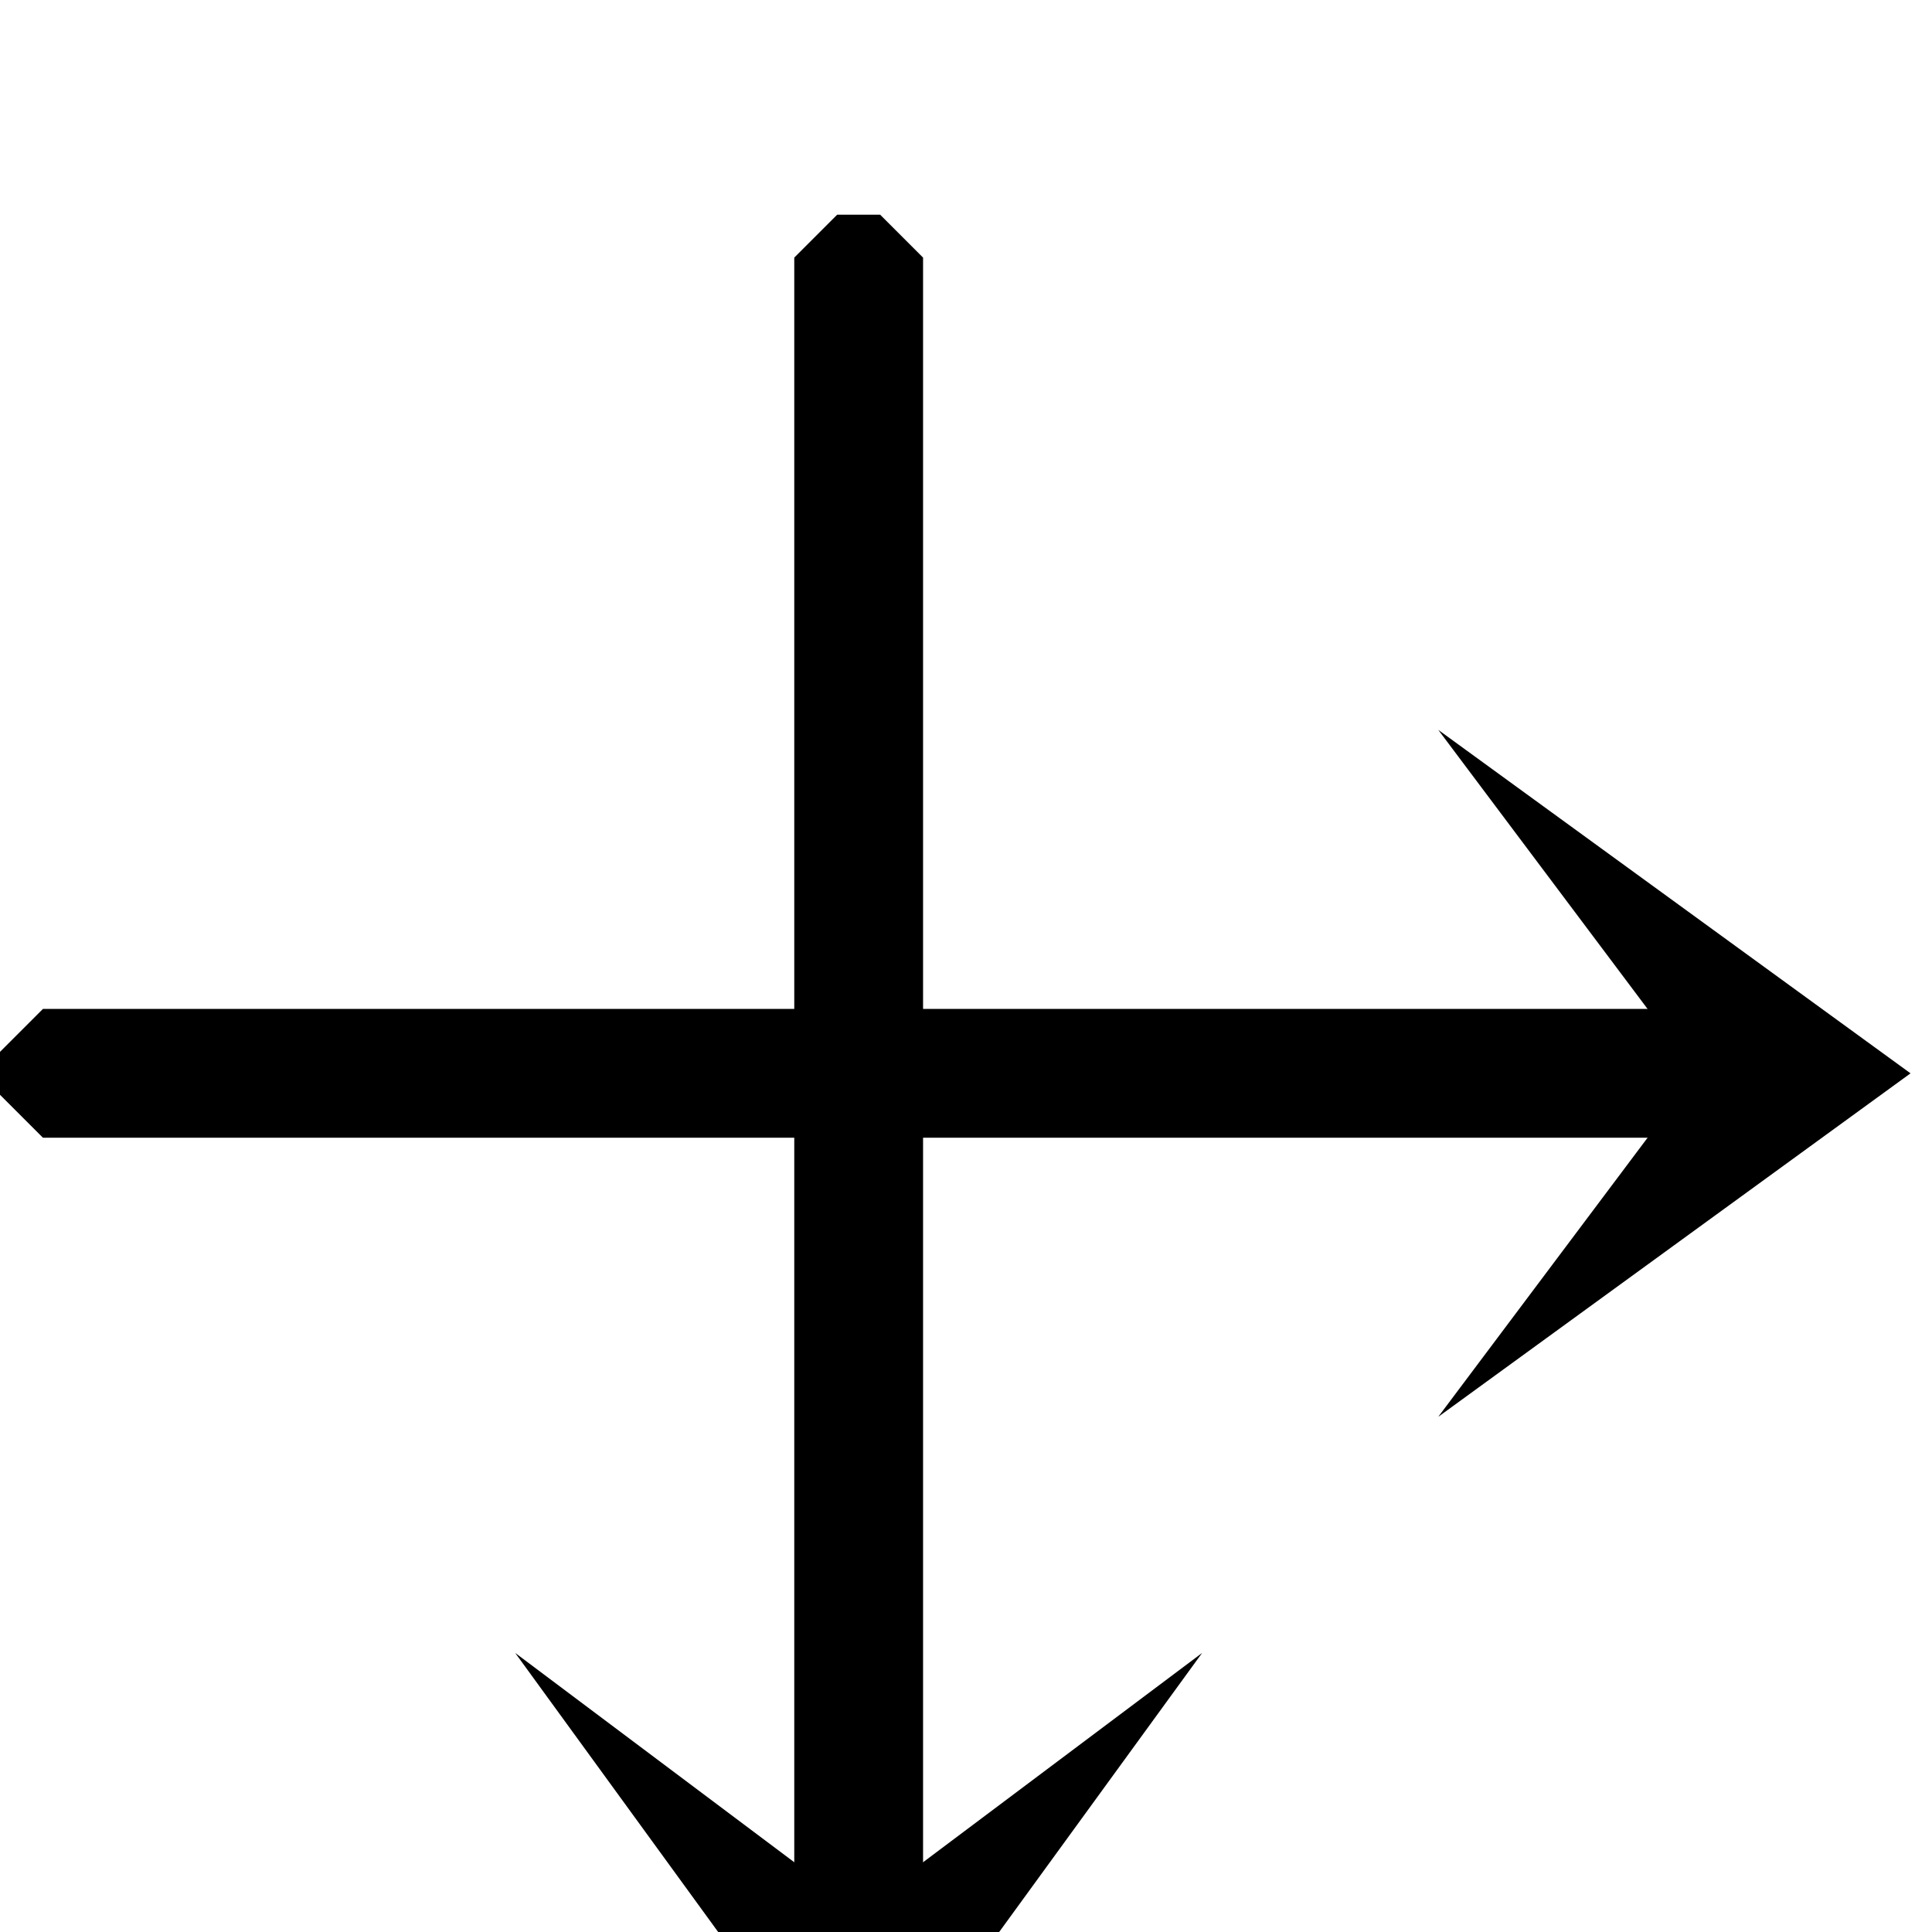 <?xml version="1.0" encoding="ISO-8859-1"?><!DOCTYPE svg PUBLIC "-//W3C//DTD SVG 1.1//EN" "http://www.w3.org/Graphics/SVG/1.1/DTD/svg11.dtd"><svg version="1.1" baseProfile="full" width="100%" height="100%" viewBox="-14.400 -18.000 32.400 32.400" xmlns="http://www.w3.org/2000/svg" xmlns:xlink="http://www.w3.org/1999/xlink">
<path d=" M -14.400 -0.360 L -13.680 -1.080 13.680 -1.080 14.400 -0.360 14.400 0.360 13.680 1.080 -13.680 1.080 -14.400 0.360 -14.400 -0.360Z" stroke="none" />
<path d=" M 17.640 -0.000 L 9.720 5.760 14.040 -0.000 9.720 -5.760 17.640 -0.000Z" stroke="none" />
<path d=" M -0.360 14.400 L -1.080 13.680 -1.080 -13.680 -0.360 -14.400 0.360 -14.400 1.080 -13.680 1.080 13.680 0.360 14.400 -0.360 14.400" stroke="none" />
<path d=" M 0.000 17.640 L -5.760 9.720 0.000 14.040 5.760 9.720 0.000 17.640Z" stroke="none" />
</svg>
